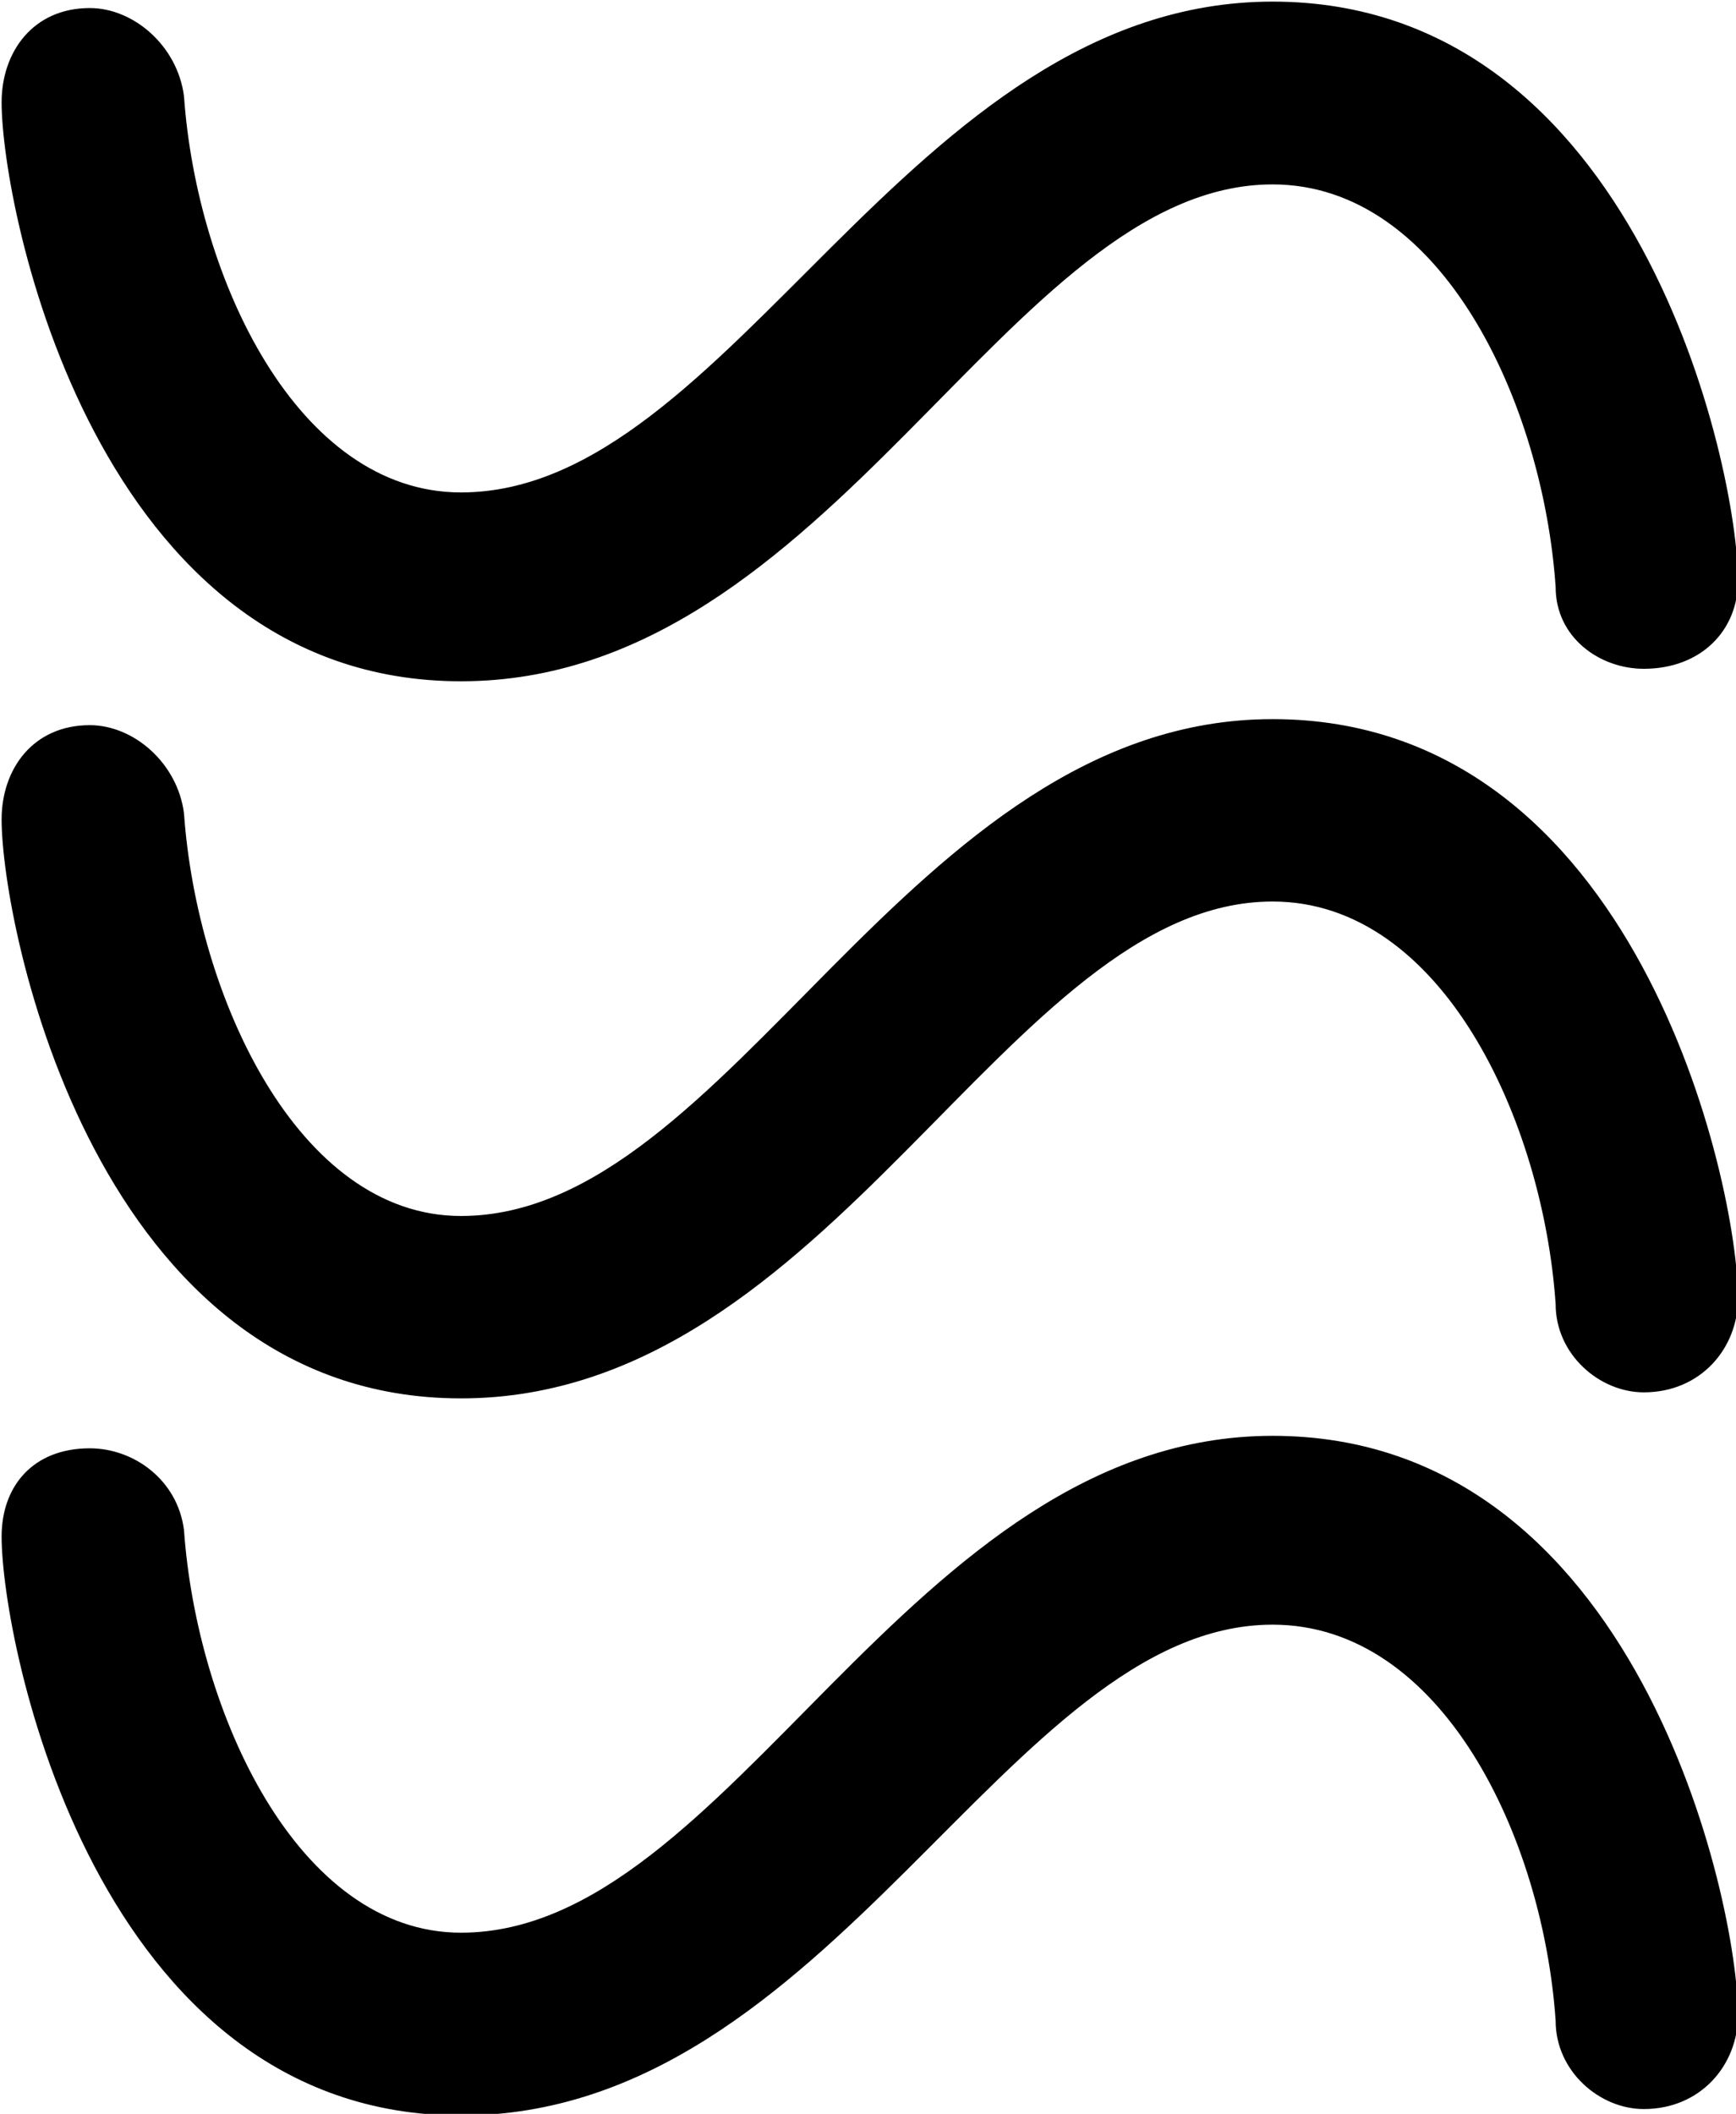 <?xml version="1.0" encoding="UTF-8"?>
<svg fill="#000000" version="1.1" viewBox="0 0 4.312 5.25" xmlns="http://www.w3.org/2000/svg" xmlns:xlink="http://www.w3.org/1999/xlink">
<defs>
<g id="a">
<path d="m0.562-1.359c0 0.266 0.234 1.438 1.141 1.438 0.922 0 1.359-1.219 2.016-1.219 0.422 0 0.672 0.531 0.703 0.984 0 0.125 0.109 0.219 0.219 0.219 0.141 0 0.234-0.109 0.234-0.234 0-0.281-0.25-1.438-1.156-1.438s-1.344 1.234-2.016 1.234c-0.406 0-0.656-0.547-0.688-1-0.016-0.125-0.125-0.203-0.234-0.203-0.141 0-0.219 0.094-0.219 0.219zm0-1.781c0 0.266 0.234 1.438 1.141 1.438 0.922 0 1.359-1.234 2.016-1.234 0.422 0 0.672 0.547 0.703 1 0 0.125 0.109 0.219 0.219 0.219 0.141 0 0.234-0.109 0.234-0.234 0-0.281-0.25-1.438-1.156-1.438s-1.344 1.234-2.016 1.234c-0.406 0-0.656-0.547-0.688-1-0.016-0.125-0.125-0.219-0.234-0.219-0.141 0-0.219 0.109-0.219 0.234zm0-1.781c0 0.266 0.234 1.438 1.141 1.438 0.922 0 1.359-1.234 2.016-1.234 0.422 0 0.672 0.547 0.703 1 0 0.125 0.109 0.203 0.219 0.203 0.141 0 0.234-0.094 0.234-0.219 0-0.281-0.25-1.438-1.156-1.438s-1.344 1.219-2.016 1.219c-0.406 0-0.656-0.531-0.688-0.984-0.016-0.125-0.125-0.219-0.234-0.219-0.141 0-0.219 0.109-0.219 0.234z"/>
</g>
</defs>
<g transform="translate(-149.27 -129.59)">
<use x="148.712" y="134.765" xlink:href="#a"/>
</g>
</svg>
